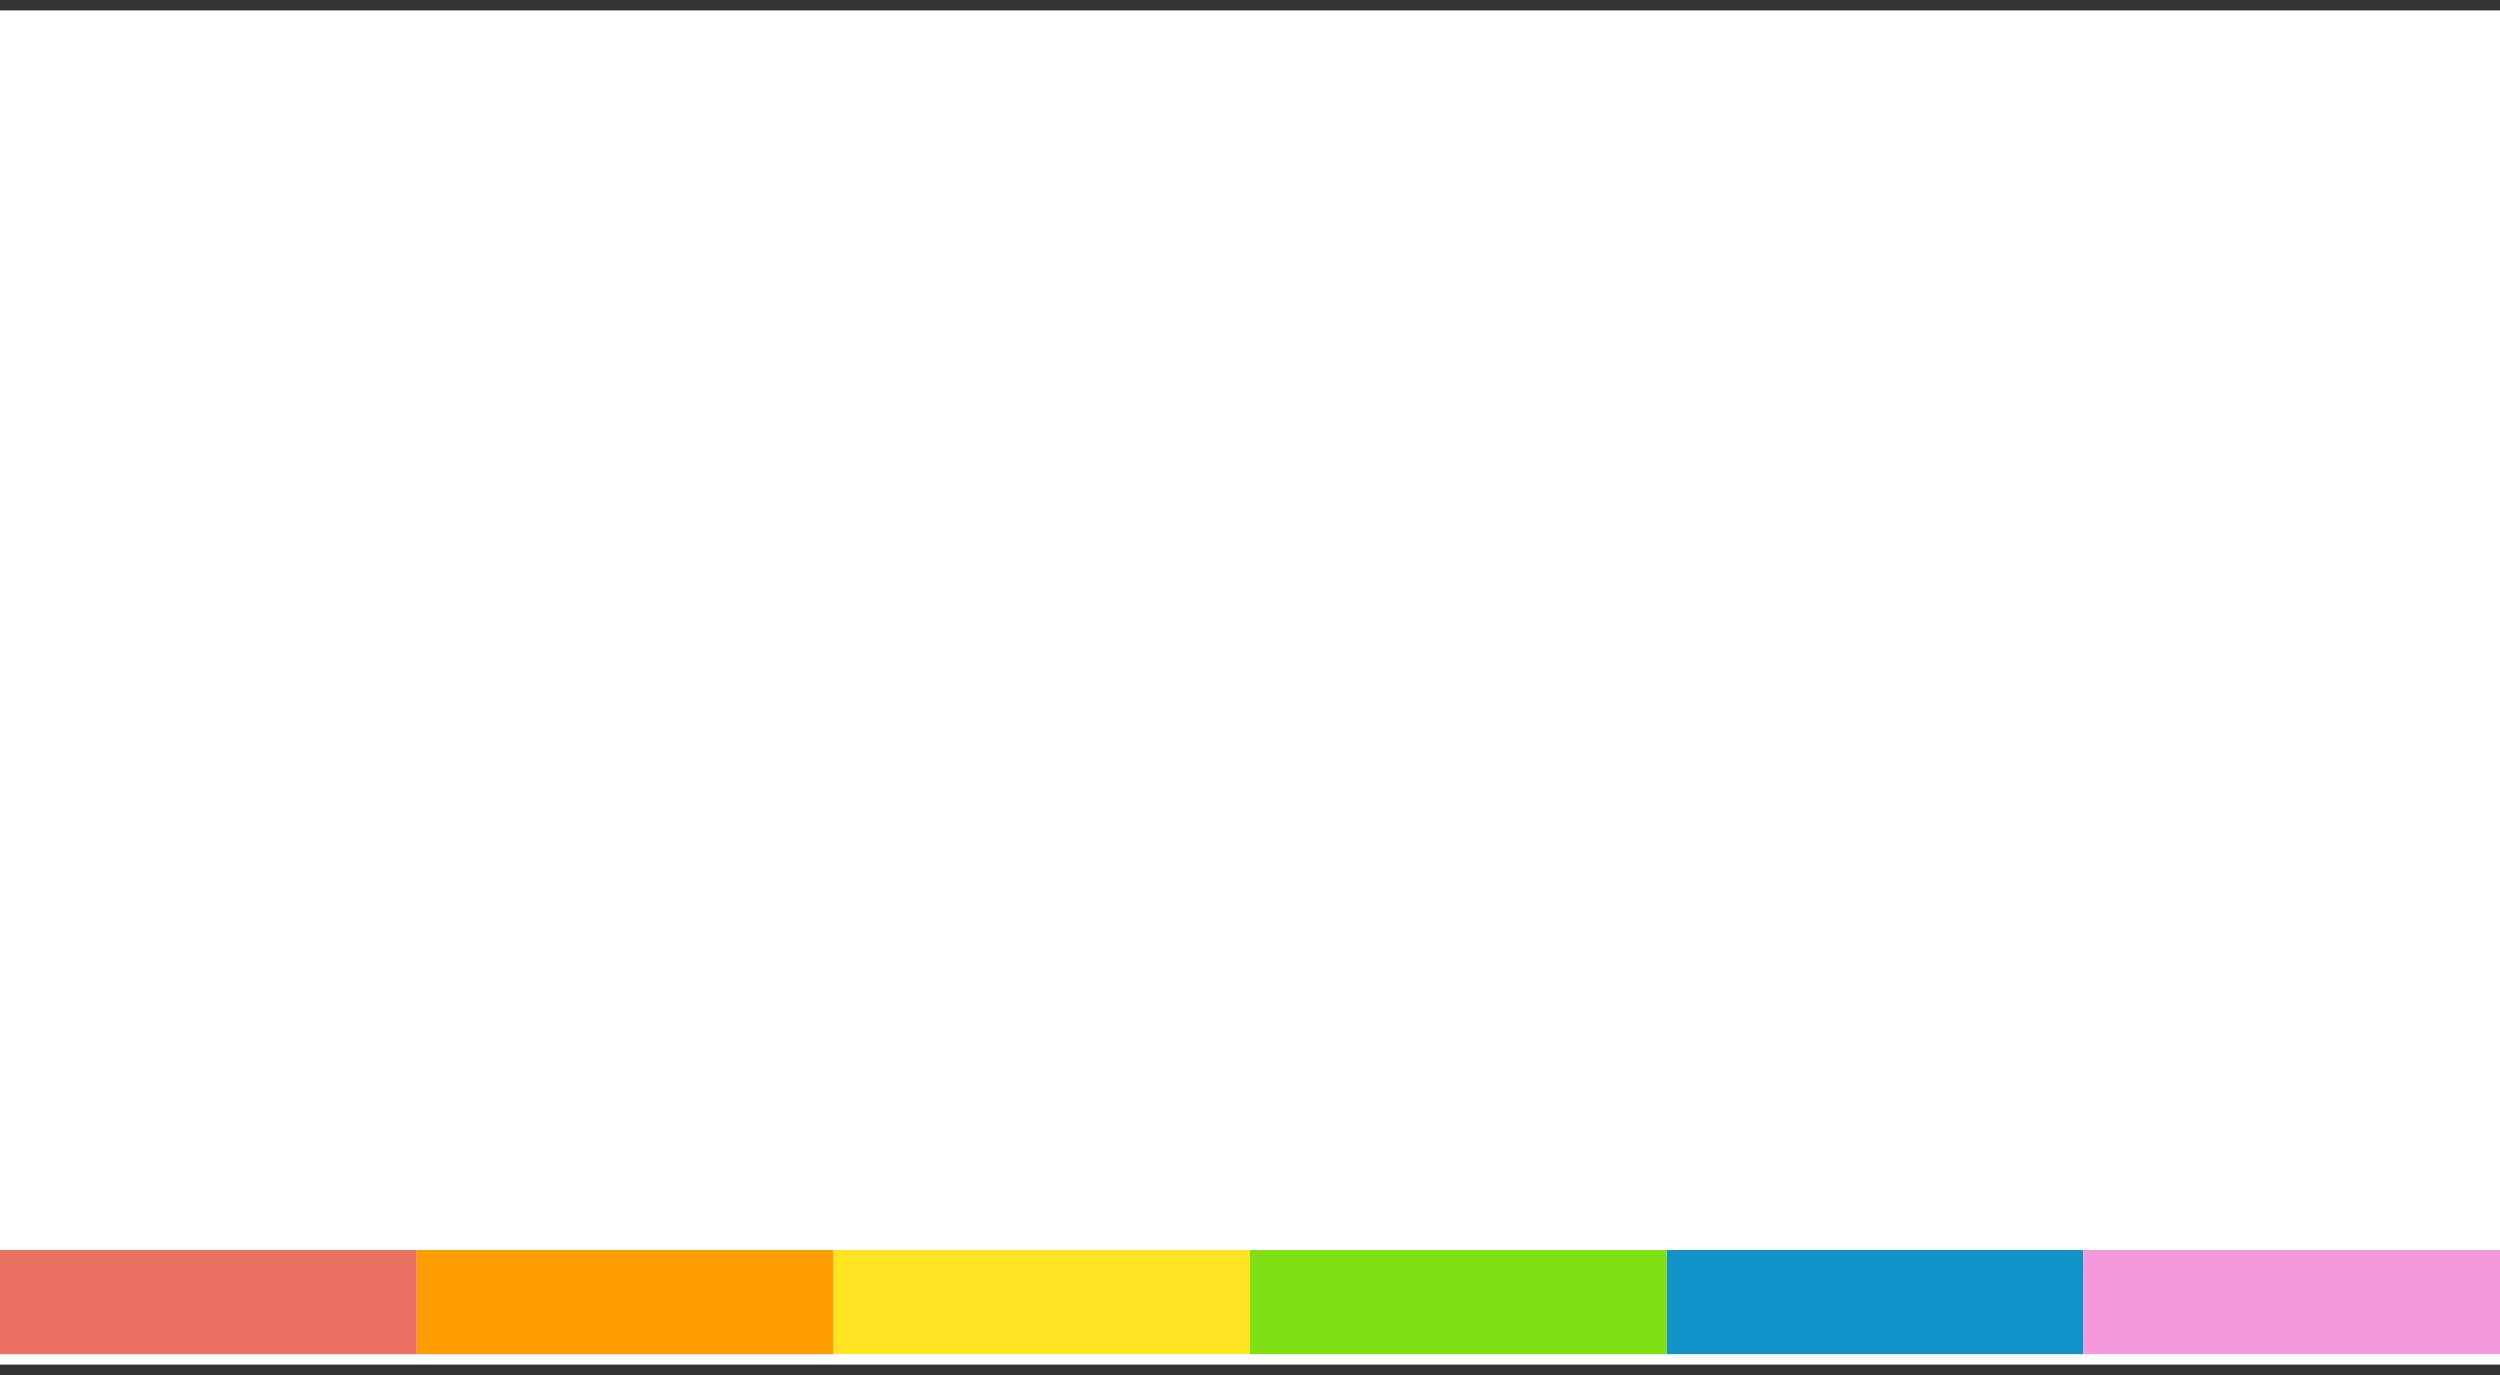 <?xml version="1.0" encoding="UTF-8"?>
<svg width="120px" height="66px" viewBox="0 0 120 66" version="1.1" xmlns="http://www.w3.org/2000/svg" xmlns:xlink="http://www.w3.org/1999/xlink">
    <rect x="0" y="0" width="120" height="66" fill="#333333" stroke="none"/>
    <title>群組 3</title>
    <g id="組件" stroke="none" stroke-width="1" fill="none" fill-rule="evenodd">
        <g id="menu4" transform="translate(-11, 1)">
            <g id="群組-3" transform="translate(11, -0.5)">
                <rect id="矩形" fill="#FFFFFF" x="0" y="0" width="120" height="65"></rect>
                <rect id="矩形" fill="#EA7162" x="0" y="59.5" width="20" height="5"></rect>
                <rect id="矩形copy-6" fill="#FEE323" x="40" y="59.5" width="20" height="5"></rect>
                <rect id="矩形copy-6copy" fill="#1192C8" x="80" y="59.5" width="20" height="5"></rect>
                <rect id="矩形copy" fill="#FE9C00" x="20" y="59.5" width="20" height="5"></rect>
                <rect id="矩形copycopy" fill="#7DDF14" x="60" y="59.5" width="20" height="5"></rect>
                <rect id="矩形copycopycopy" fill="#F699DC" x="100" y="59.5" width="20" height="5"></rect>
            </g>
        </g>
    </g>
</svg>